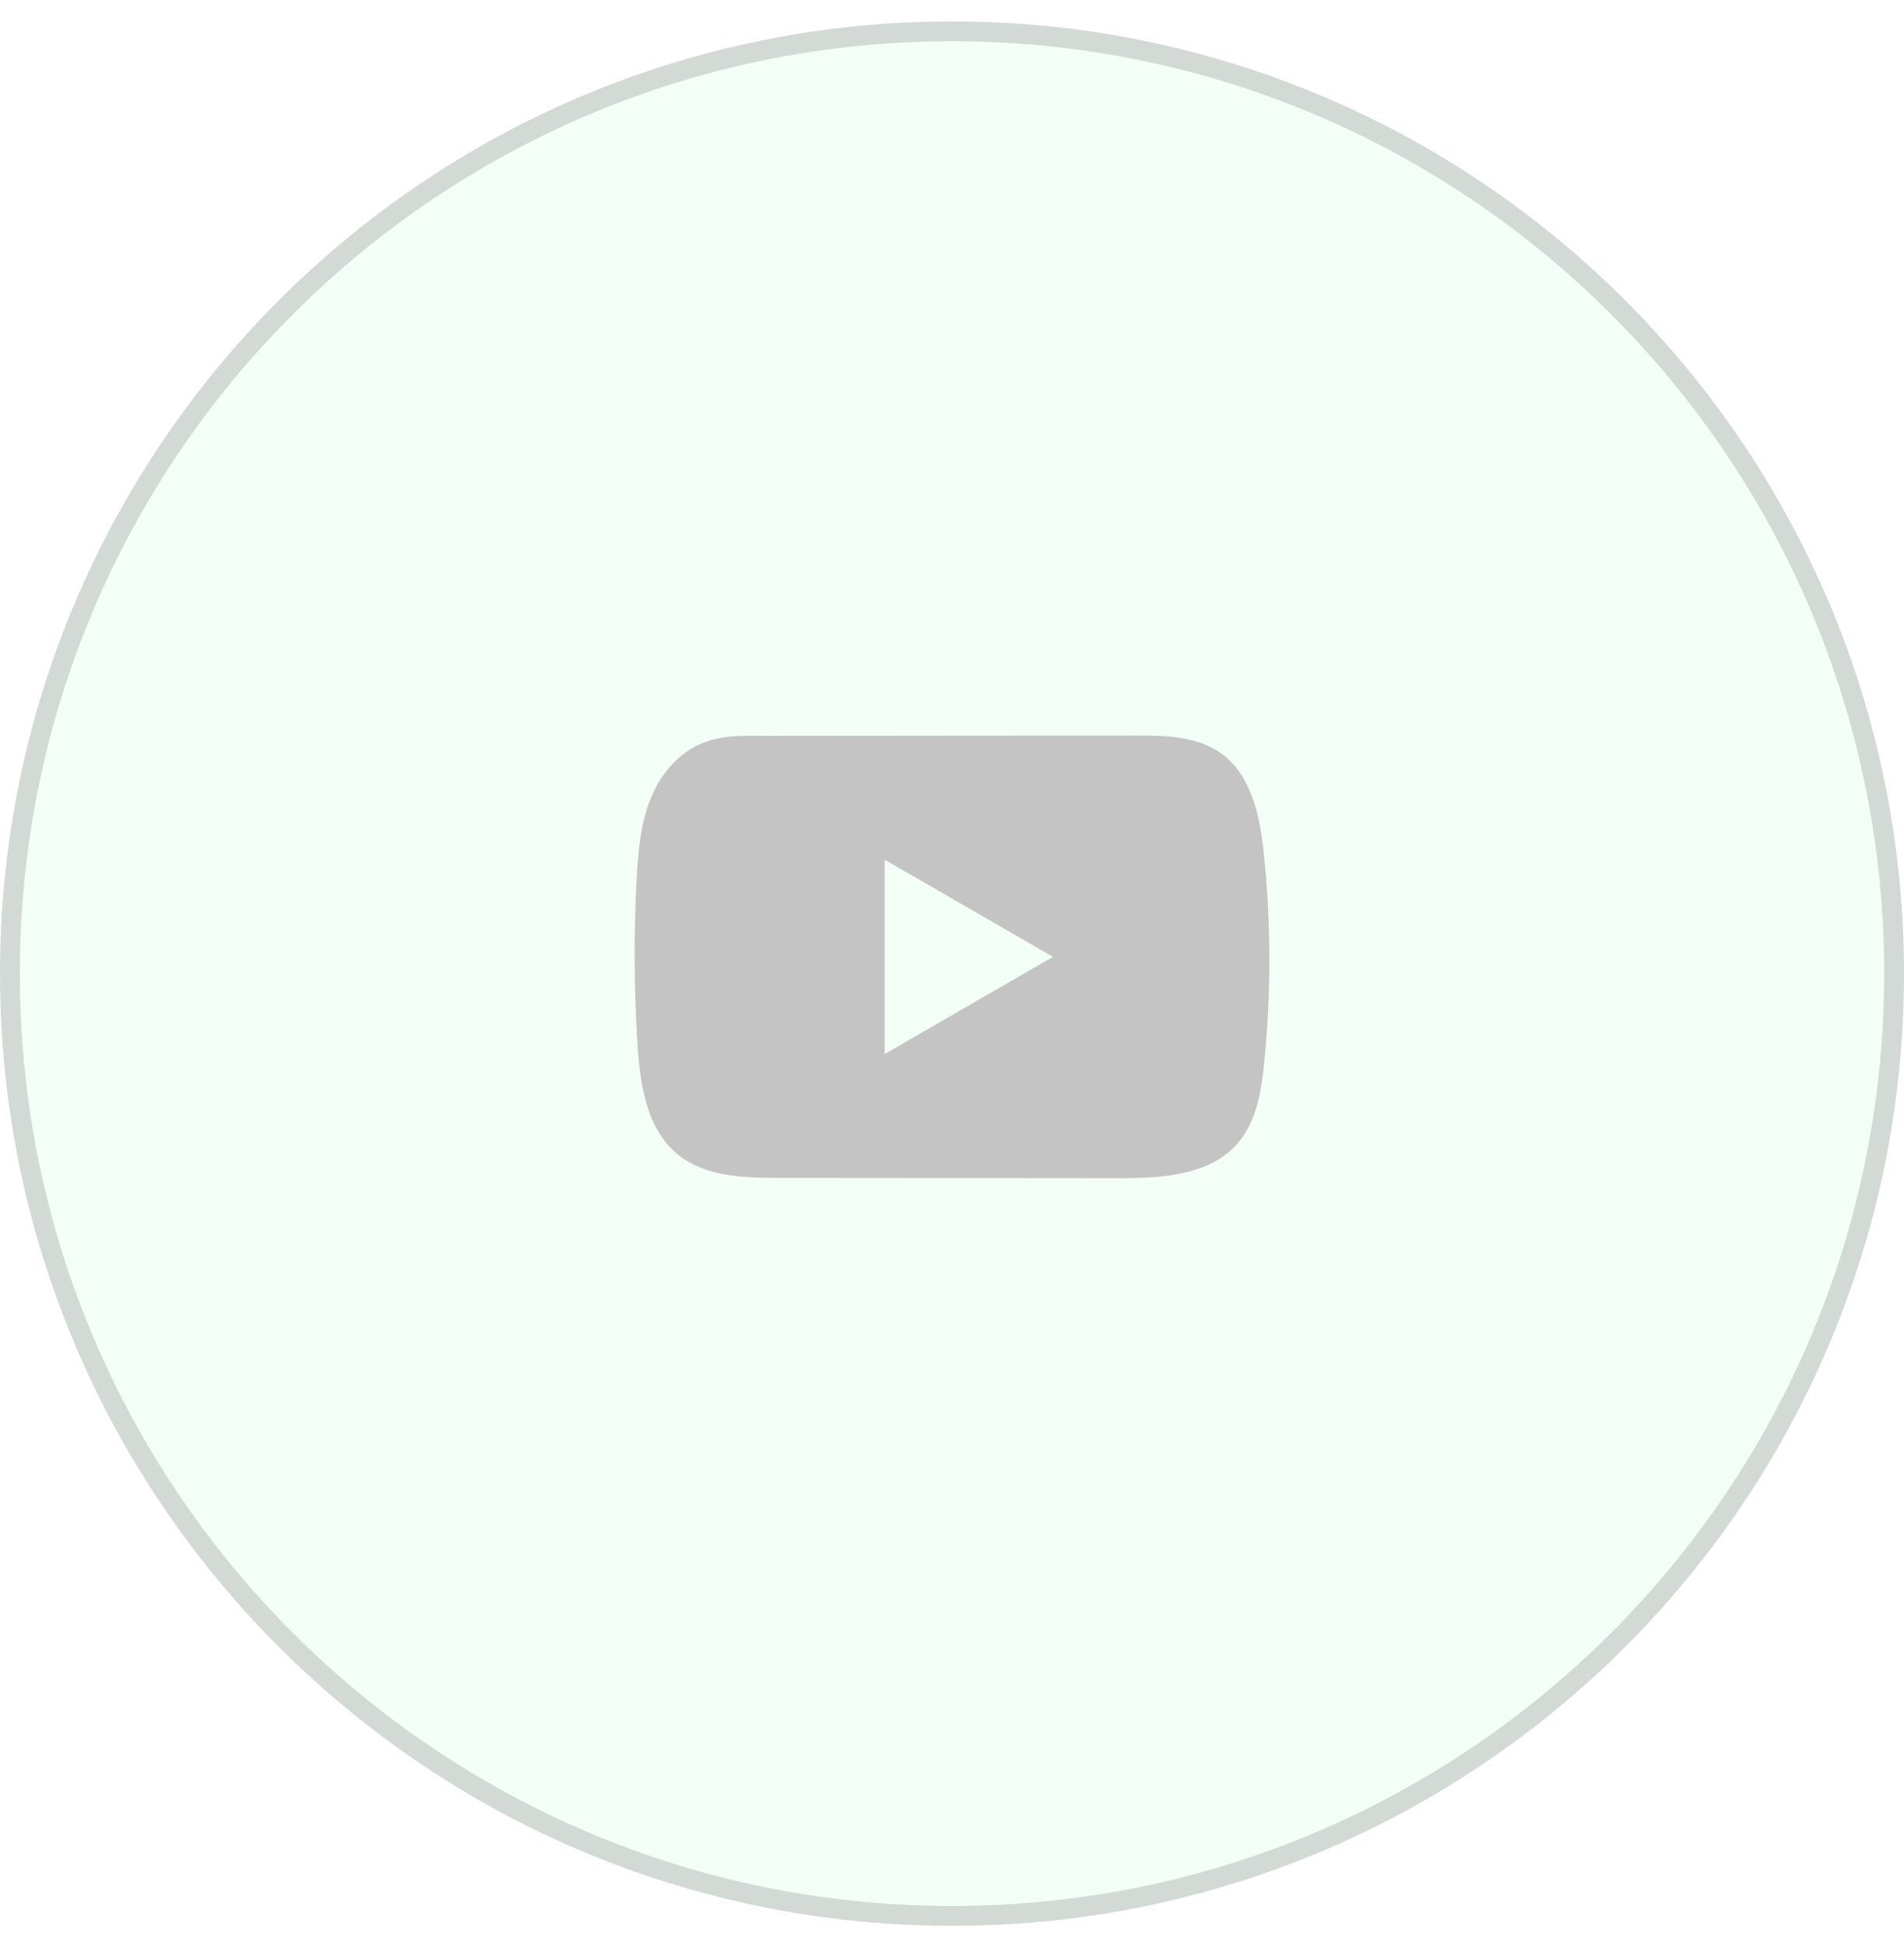 <svg width="48" height="49" viewBox="0 0 48 49" fill="none" xmlns="http://www.w3.org/2000/svg">
<path d="M48 24.54C48 11.285 37.255 0.54 24 0.54C10.745 0.54 0 11.285 0 24.54C0 37.795 10.745 48.54 24 48.54C37.255 48.54 48 37.795 48 24.54Z" fill="#84F7A0" fill-opacity="0.1"/>
<path d="M24 0.79C37.117 0.79 47.75 11.423 47.75 24.54C47.75 37.657 37.117 48.29 24 48.29C10.883 48.29 0.25 37.657 0.25 24.54C0.25 11.423 10.883 0.79 24 0.79Z" stroke="#878787" stroke-opacity="0.3" stroke-width="0.5"/>
<path d="M31.864 21.531C31.765 20.582 31.554 19.533 30.776 18.982C30.173 18.555 29.38 18.539 28.641 18.54C27.077 18.54 25.512 18.543 23.949 18.544C22.445 18.545 20.941 18.546 19.437 18.548C18.808 18.548 18.198 18.5 17.614 18.772C17.113 19.005 16.721 19.449 16.485 19.943C16.157 20.63 16.089 21.409 16.049 22.169C15.977 23.552 15.985 24.94 16.071 26.323C16.135 27.332 16.298 28.447 17.078 29.09C17.769 29.66 18.745 29.688 19.642 29.689C22.488 29.691 25.336 29.694 28.183 29.696C28.549 29.697 28.929 29.689 29.301 29.649C30.033 29.57 30.731 29.36 31.201 28.818C31.676 28.271 31.798 27.511 31.87 26.79C32.045 25.042 32.044 23.278 31.864 21.531ZM22.302 26.568V21.668L26.546 24.117L22.302 26.568Z" fill="#C4C4C4"/>
</svg>
